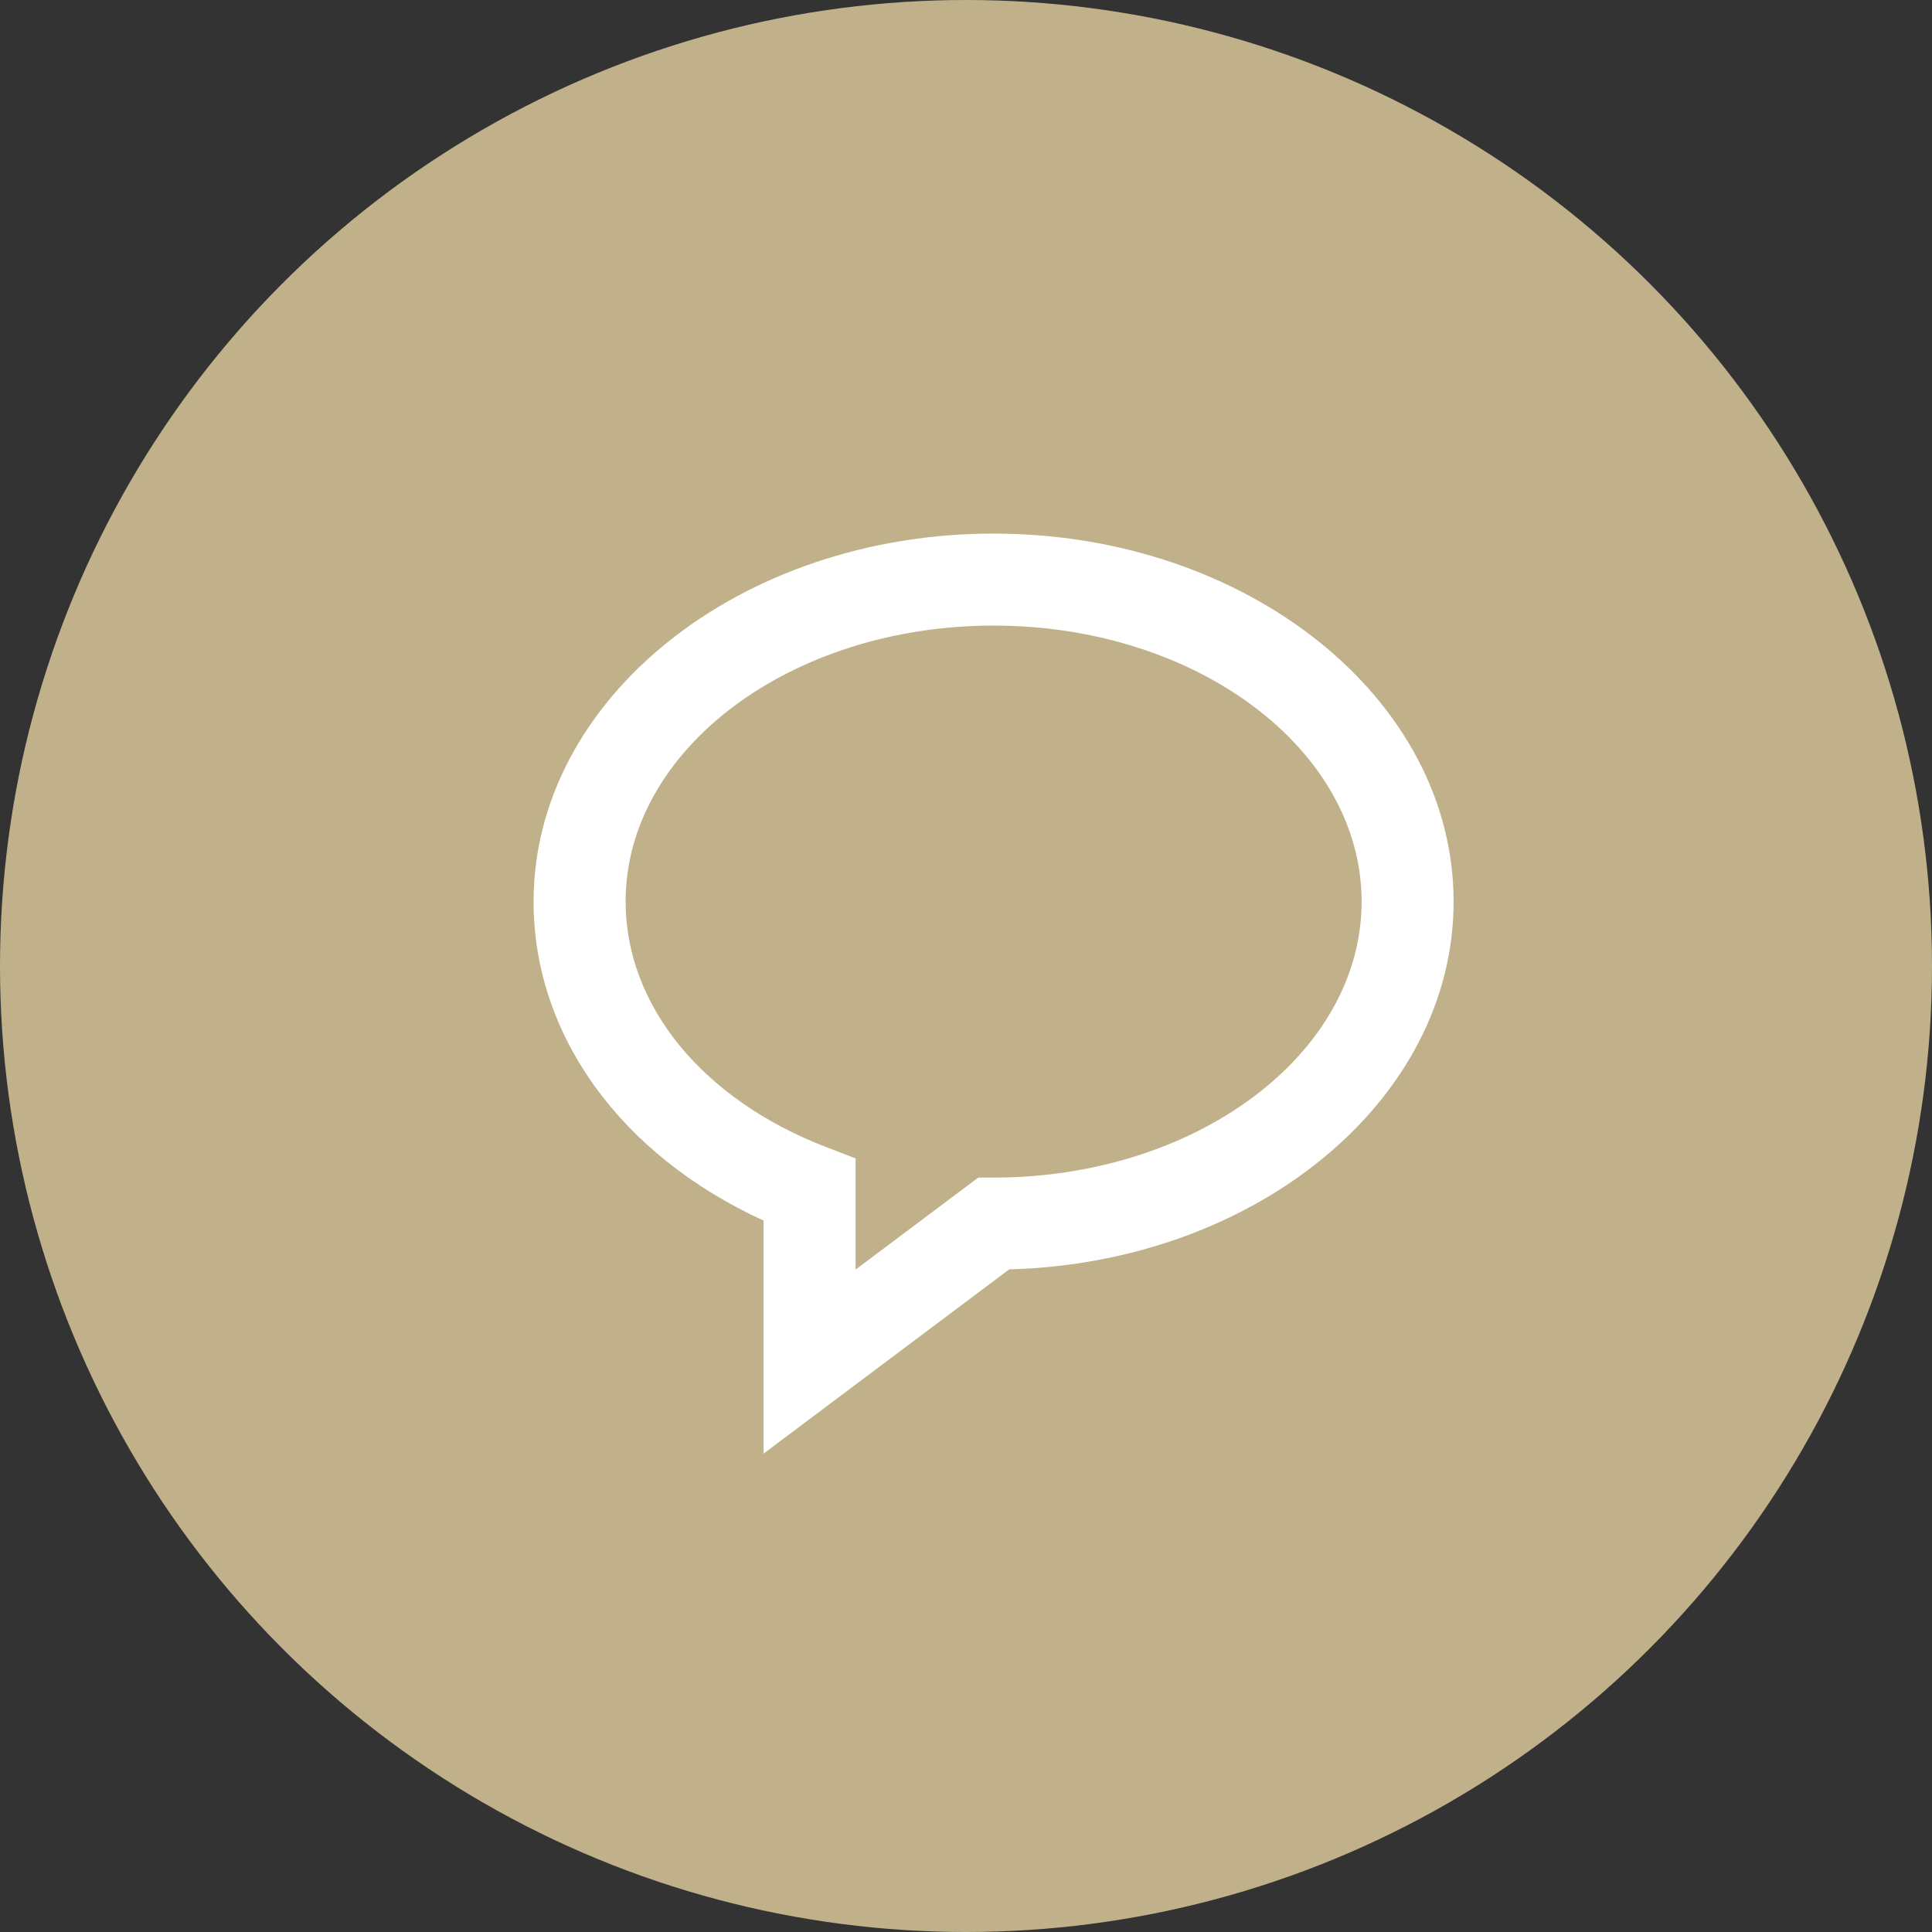 <svg width="60" height="60" viewBox="0 0 60 60" fill="none" xmlns="http://www.w3.org/2000/svg">
<rect x="0" y="0" width="60" height="60" fill="#333333" stroke="none"/>
<circle cx="30" cy="30" r="30" fill="#C1B18A"/>
<path d="M30.857 16.571C22.98 16.571 16.571 21.698 16.571 28C16.571 32.154 19.283 35.88 23.714 37.906V45.143L31.343 39.421C38.996 39.217 45.143 34.171 45.143 28C45.143 21.698 38.734 16.571 30.857 16.571ZM30.857 36.571H30.381L26.571 39.428V35.976L25.656 35.623C21.814 34.144 19.429 31.223 19.429 28C19.429 23.273 24.556 19.428 30.857 19.428C37.159 19.428 42.286 23.273 42.286 28C42.286 32.727 37.159 36.571 30.857 36.571Z" fill="white"/>
</svg>

